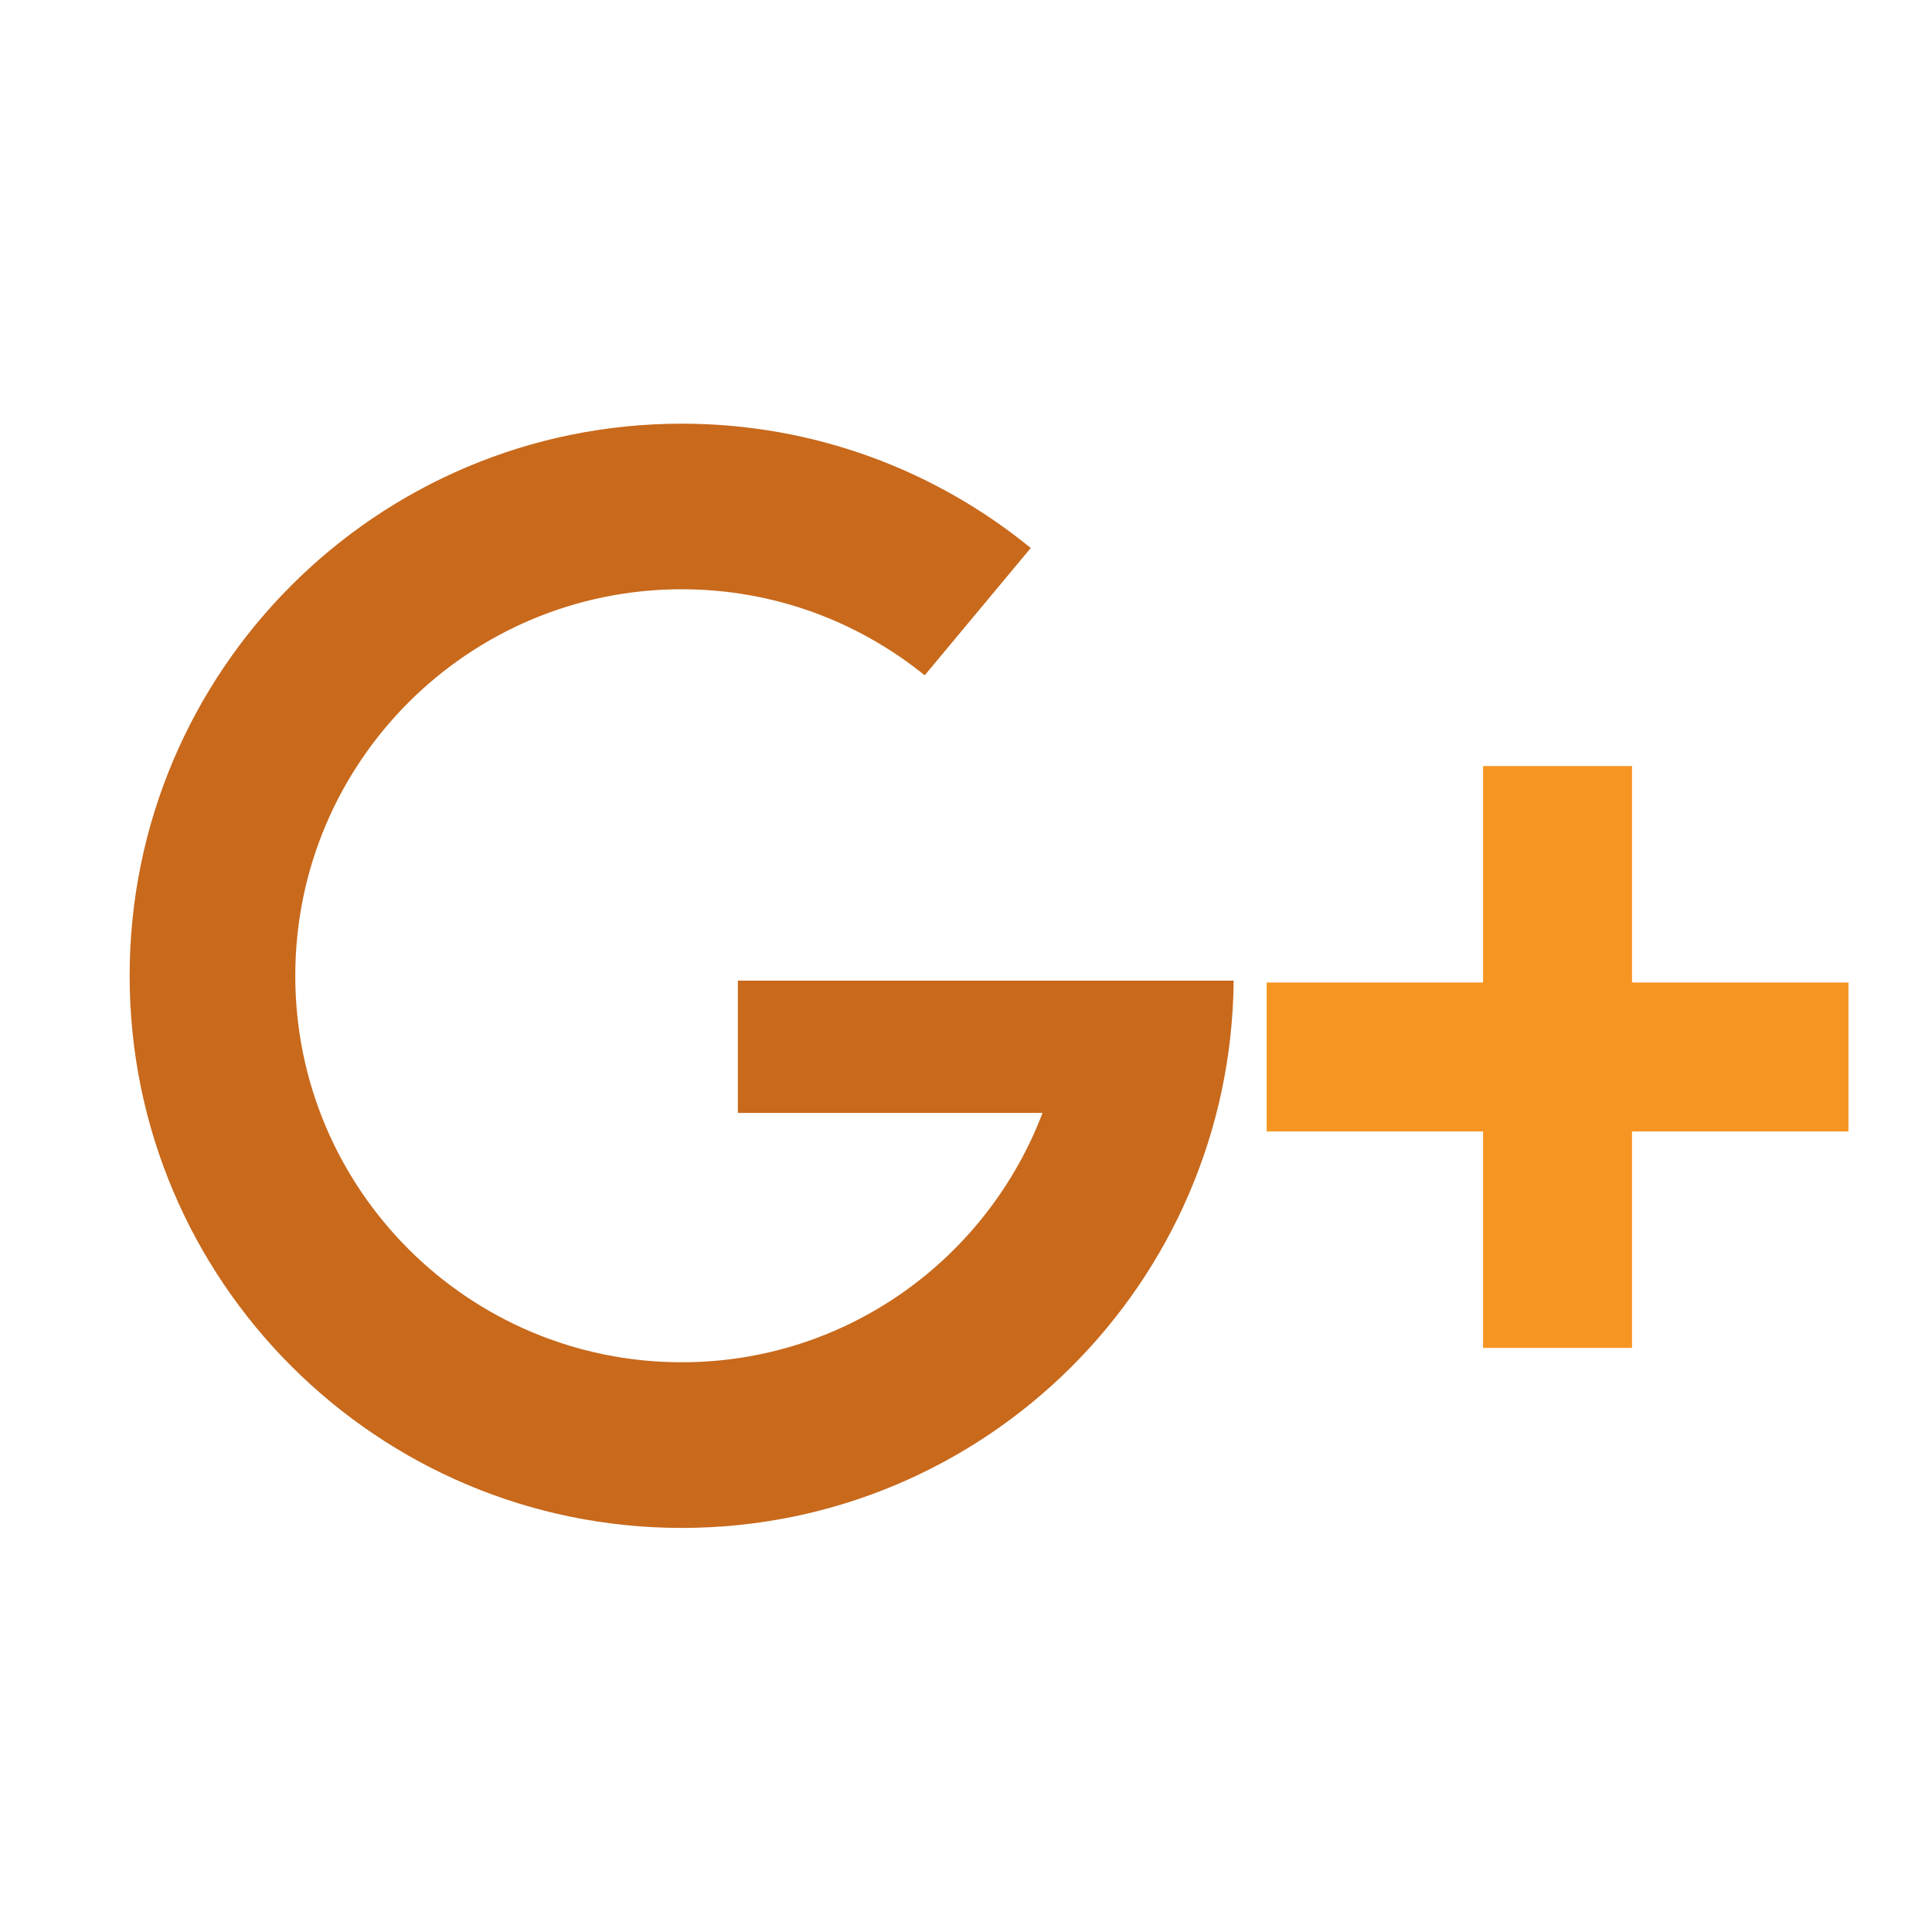 <?xml version="1.0" encoding="utf-8"?>
<!-- Generator: Adobe Illustrator 15.0.0, SVG Export Plug-In  -->
<!DOCTYPE svg PUBLIC "-//W3C//DTD SVG 1.1//EN" "http://www.w3.org/Graphics/SVG/1.1/DTD/svg11.dtd">
<svg version="1.1"
	 xmlns="http://www.w3.org/2000/svg" xmlns:xlink="http://www.w3.org/1999/xlink" xmlns:a="http://ns.adobe.com/AdobeSVGViewerExtensions/3.0/"
	 x="0px" y="0px" width="48px" height="48px" viewBox="-3.221 -10.526 48 48" enable-background="new -3.221 -10.526 48 48"
	 xml:space="preserve">
<defs>
</defs>
<path fill="#C8691C" d="M15.111,13.838v3.286h7.569c-1.375,3.619-4.862,6.195-8.963,6.195c-5.303,0-9.602-4.299-9.602-9.602
	c0-5.304,4.299-9.603,9.602-9.603c2.289,0,4.386,0.803,6.036,2.138l2.635-3.163C20.025,1.16,17.008,0,13.717,0
	C6.142,0,0,6.142,0,13.718c0,7.575,6.142,13.717,13.717,13.717c7.536,0,13.646-6.078,13.712-13.597H15.111z"/>
<polygon fill="#F79523" points="42.704,13.884 37.326,13.884 37.326,8.506 33.625,8.506 33.625,13.884 28.249,13.884 28.249,17.585 
	33.625,17.585 33.625,22.962 37.326,22.962 37.326,17.585 42.704,17.585 "/>
</svg>
